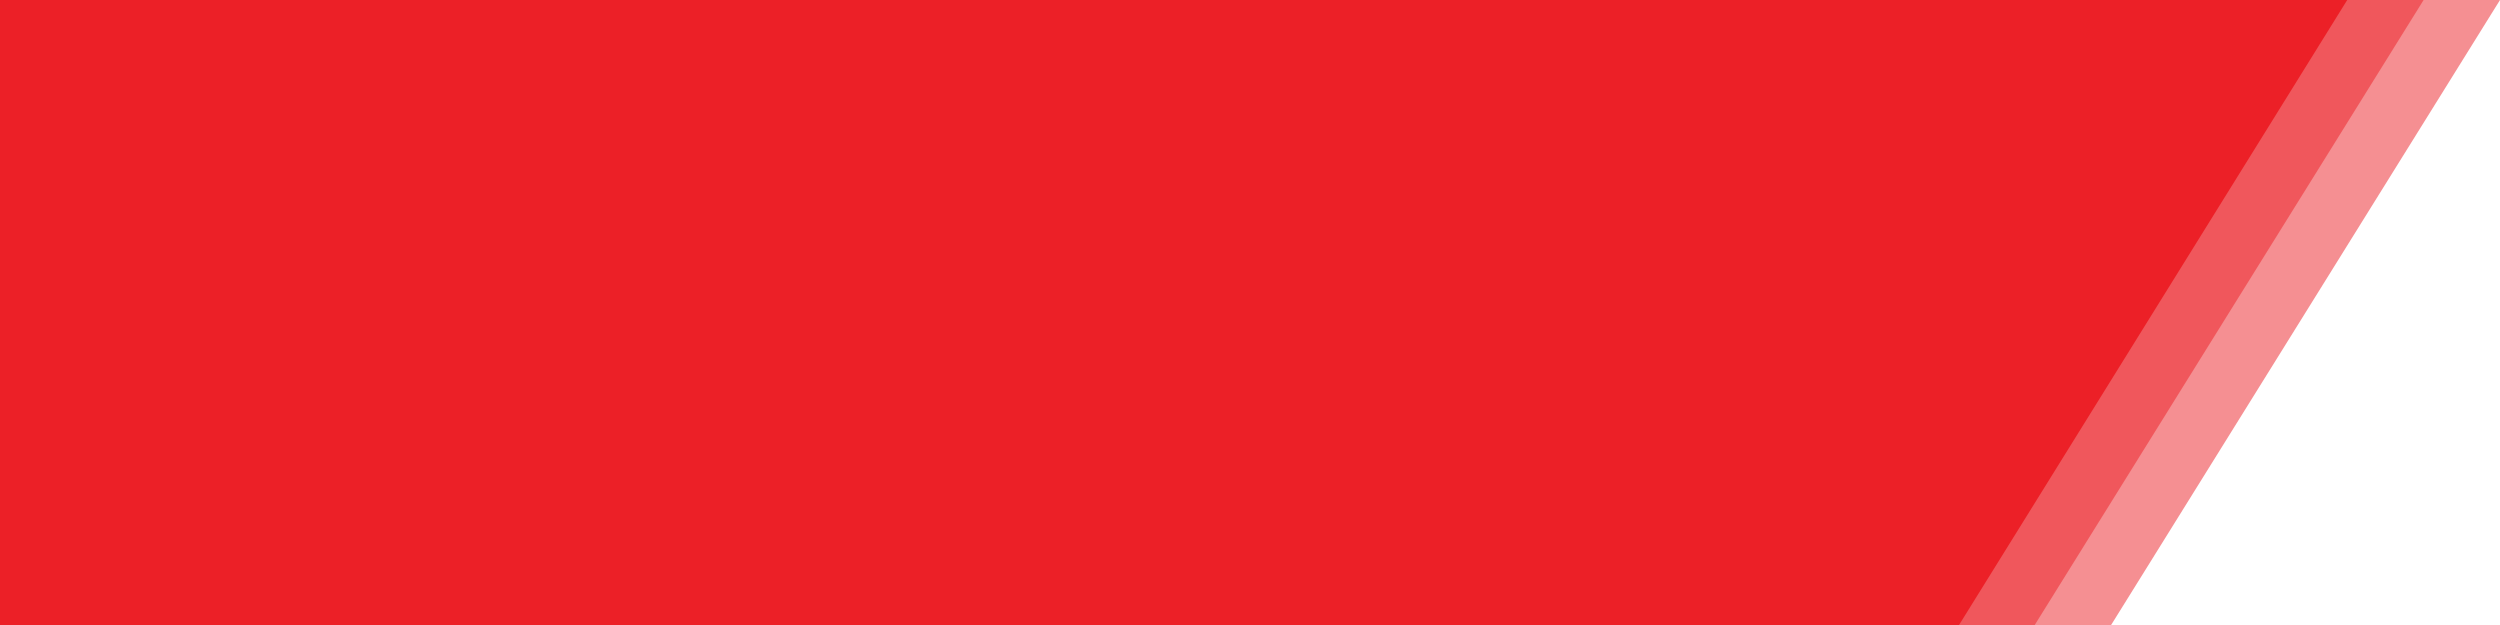 <svg version="1.1" id="Layer_1" xmlns="http://www.w3.org/2000/svg" x="0" y="0" viewBox="0 0 360 90" height="90px" width="360px" xml:space="preserve"><style>.st0{opacity:.5;fill-rule:evenodd;clip-rule:evenodd;fill:#ec2027}</style><path class="st0" d="M0 0h360l-56 90H0z"/><path class="st0" d="M0 0h349l-56 90H0z"/><path fill-rule="evenodd" clip-rule="evenodd" fill="#ec2027" d="M0 0h338l-55.9 90H0z"/></svg>